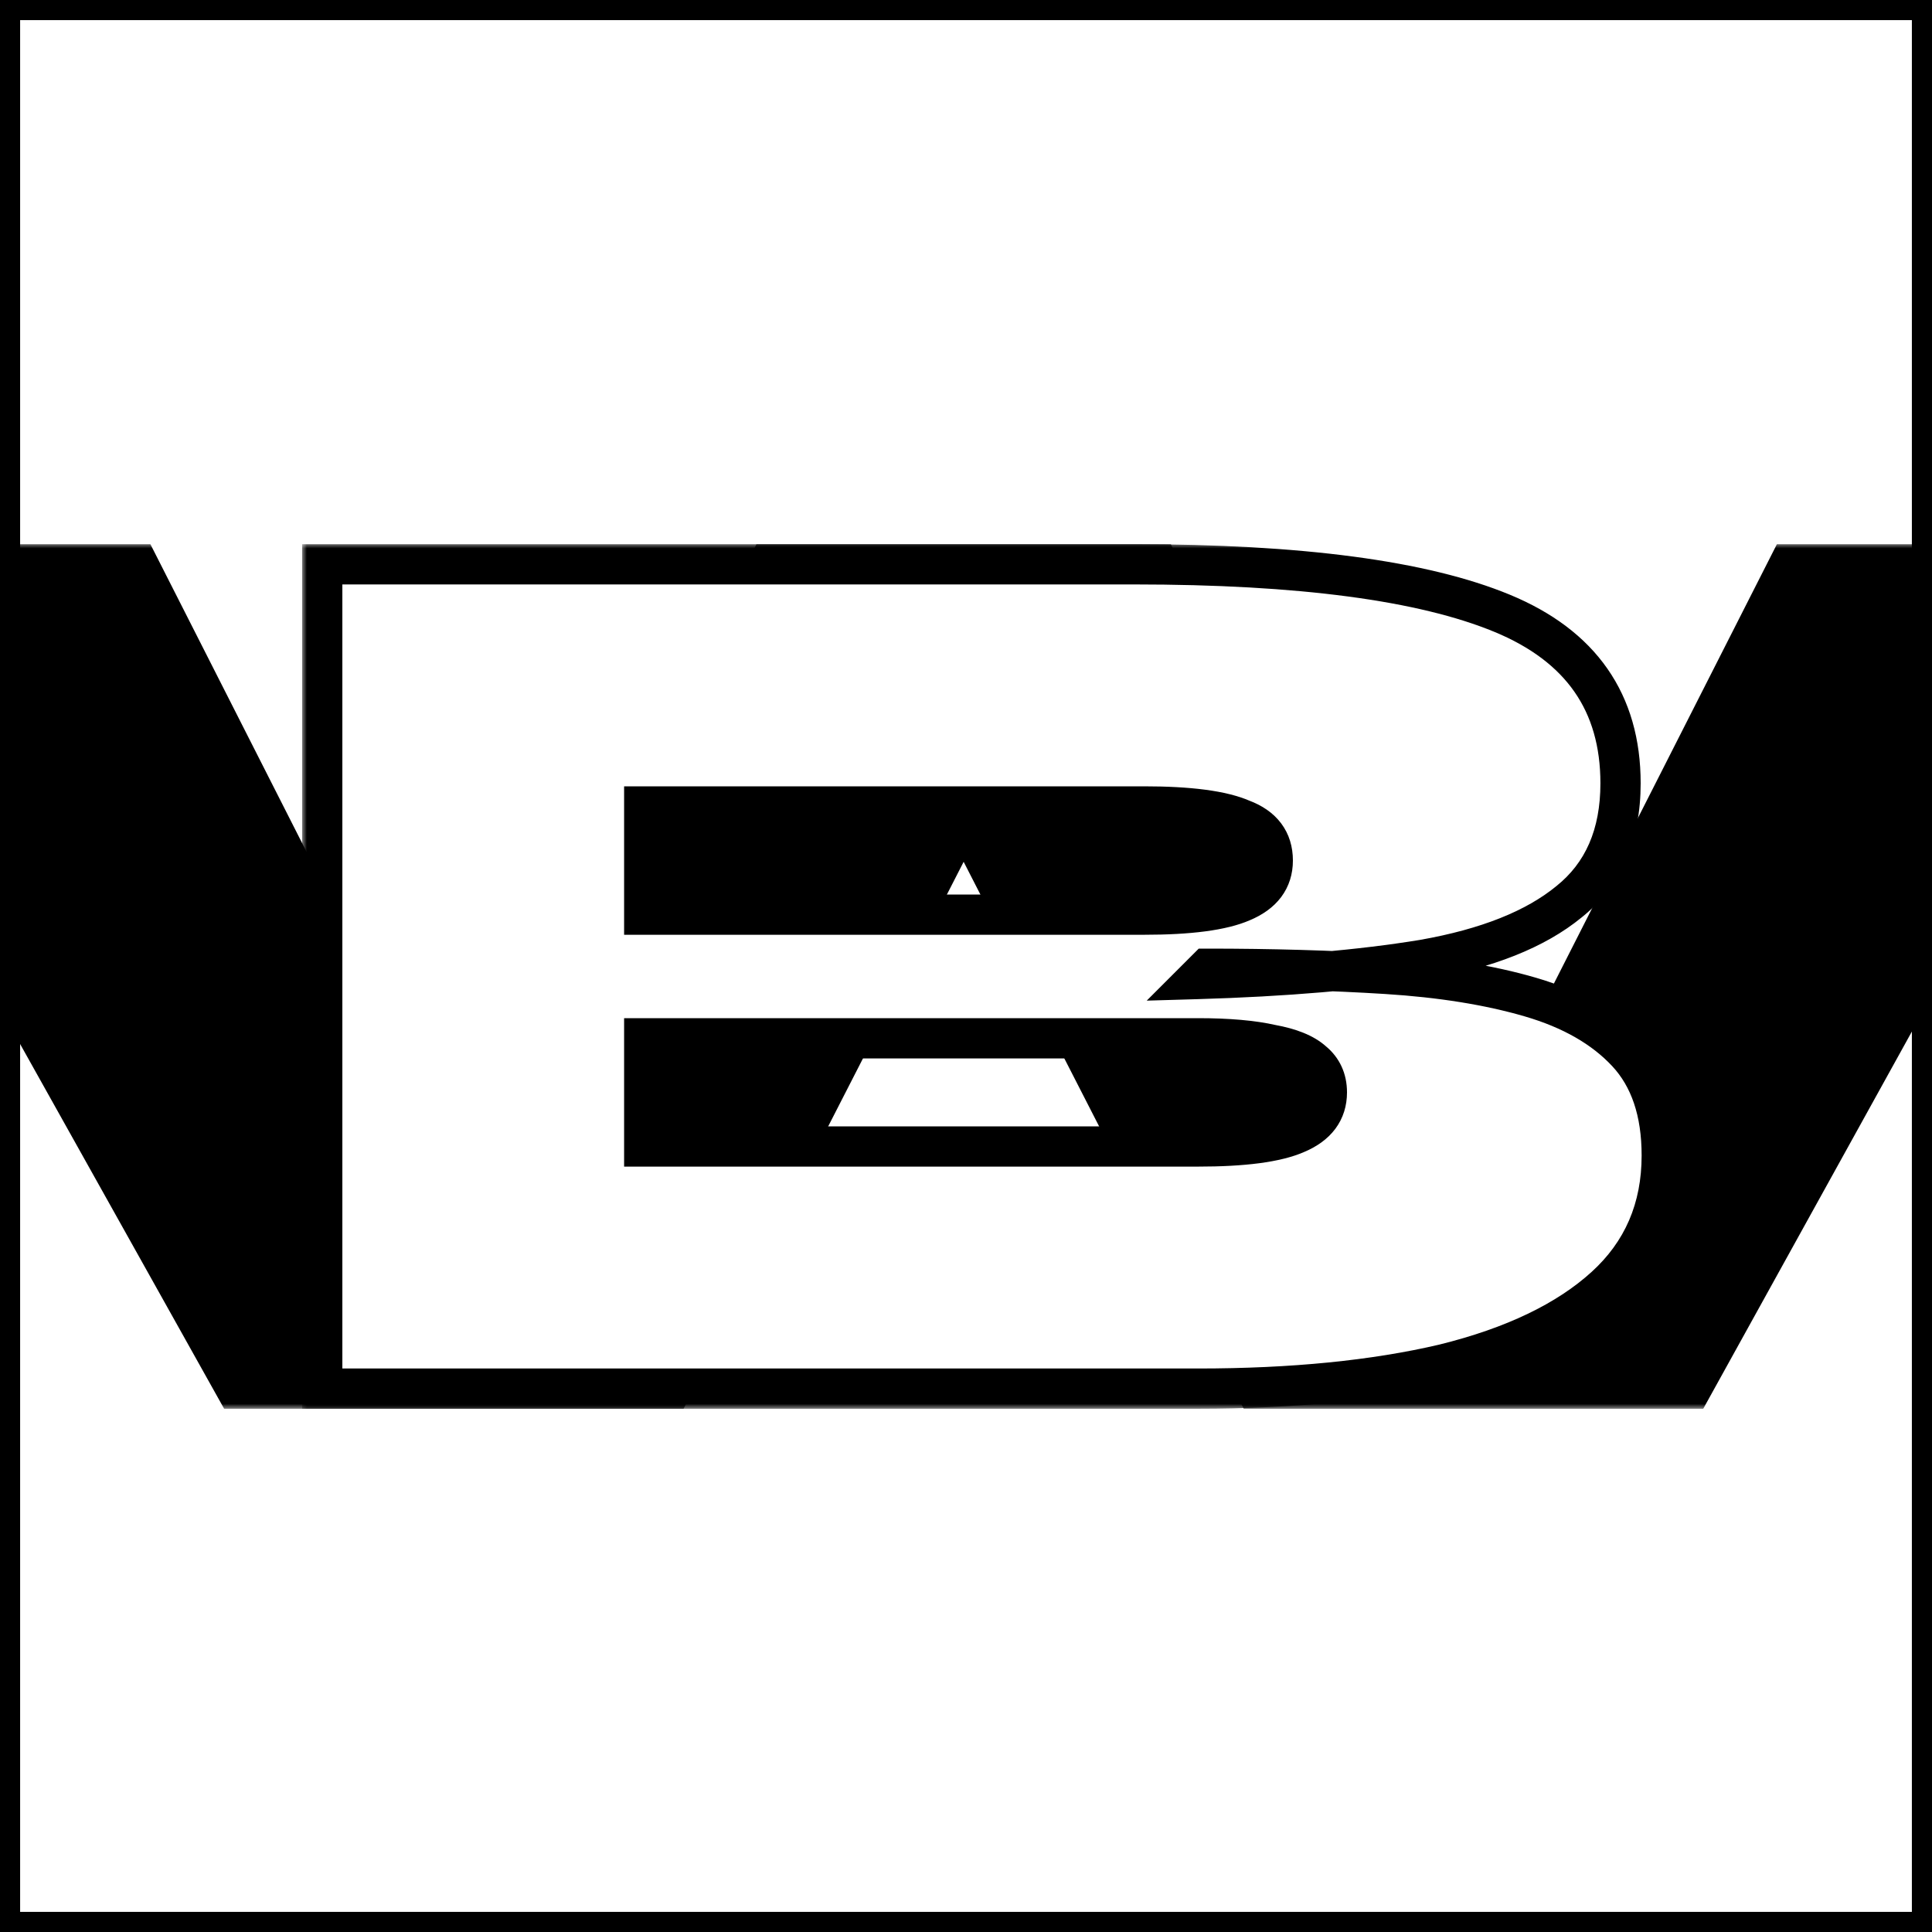 <svg width="192" height="192" viewBox="0 0 192 192" fill="none" xmlns="http://www.w3.org/2000/svg">
<rect width="192" height="192" fill="#1E1E1E"/>
<g clip-path="url(#clip0_0_1)">
<rect width="192" height="192" fill="white"/>
<mask id="path-3-outside-1_0_1" maskUnits="userSpaceOnUse" x="-26" y="54" width="243" height="86" fill="black">
<rect fill="white" x="-26" y="54" width="243" height="86"/>
<path d="M23.447 138L-22.378 56.08H13.719L52.374 132.24L40.215 132.496L76.439 56.08H115.095L151.319 132.496L139.159 132.24L177.815 56.08H213.399L168.087 138H124.823L89.495 69.008H102.039L66.71 138H23.447Z"/>
</mask>
<path d="M23.447 138L-22.378 56.08H13.719L52.374 132.24L40.215 132.496L76.439 56.08H115.095L151.319 132.496L139.159 132.24L177.815 56.08H213.399L168.087 138H124.823L89.495 69.008H102.039L66.71 138H23.447Z" fill="black"/>
<path d="M23.447 138L21.701 138.976L22.274 140H23.447V138ZM-22.378 56.08V54.08H-25.788L-24.123 57.056L-22.378 56.08ZM13.719 56.08L15.502 55.175L14.946 54.08H13.719V56.08ZM52.374 132.24L52.417 134.24L55.598 134.173L54.158 131.335L52.374 132.24ZM40.215 132.496L38.407 131.639L37.021 134.564L40.257 134.496L40.215 132.496ZM76.439 56.08V54.08H75.173L74.631 55.223L76.439 56.08ZM115.095 56.08L116.902 55.223L116.36 54.08H115.095V56.08ZM151.319 132.496L151.276 134.496L154.512 134.564L153.126 131.639L151.319 132.496ZM139.159 132.24L137.375 131.335L135.935 134.173L139.116 134.24L139.159 132.24ZM177.815 56.08V54.08H176.587L176.031 55.175L177.815 56.08ZM213.399 56.08L215.149 57.048L216.79 54.08H213.399V56.08ZM168.087 138V140H169.266L169.837 138.968L168.087 138ZM124.823 138L123.042 138.912L123.6 140H124.823V138ZM89.495 69.008V67.008H86.223L87.714 69.92L89.495 69.008ZM102.039 69.008L103.819 69.92L105.31 67.008H102.039V69.008ZM66.71 138V140H67.933L68.491 138.912L66.71 138ZM23.447 138L25.192 137.024L-20.632 55.104L-22.378 56.08L-24.123 57.056L21.701 138.976L23.447 138ZM-22.378 56.08V58.08H13.719V56.08V54.08H-22.378V56.08ZM13.719 56.08L11.935 56.985L50.591 133.145L52.374 132.24L54.158 131.335L15.502 55.175L13.719 56.08ZM52.374 132.24L52.332 130.24L40.172 130.496L40.215 132.496L40.257 134.496L52.417 134.24L52.374 132.24ZM40.215 132.496L42.022 133.353L78.246 56.937L76.439 56.08L74.631 55.223L38.407 131.639L40.215 132.496ZM76.439 56.08V58.08H115.095V56.08V54.08H76.439V56.08ZM115.095 56.08L113.287 56.937L149.511 133.353L151.319 132.496L153.126 131.639L116.902 55.223L115.095 56.08ZM151.319 132.496L151.361 130.496L139.201 130.24L139.159 132.24L139.116 134.24L151.276 134.496L151.319 132.496ZM139.159 132.24L140.942 133.145L179.598 56.985L177.815 56.08L176.031 55.175L137.375 131.335L139.159 132.24ZM177.815 56.08V58.08H213.399V56.08V54.08H177.815V56.08ZM213.399 56.08L211.648 55.112L166.336 137.032L168.087 138L169.837 138.968L215.149 57.048L213.399 56.08ZM168.087 138V136H124.823V138V140H168.087V138ZM124.823 138L126.603 137.088L91.275 68.096L89.495 69.008L87.714 69.92L123.042 138.912L124.823 138ZM89.495 69.008V71.008H102.039V69.008V67.008H89.495V69.008ZM102.039 69.008L100.258 68.096L64.93 137.088L66.71 138L68.491 138.912L103.819 69.92L102.039 69.008ZM66.71 138V136H23.447V138V140H66.71V138Z" fill="black" mask="url(#path-3-outside-1_0_1)"/>
<mask id="path-5-outside-2_0_1" maskUnits="userSpaceOnUse" x="30" y="54" width="138" height="86" fill="black">
<rect fill="white" x="30" y="54" width="138" height="86"/>
<path d="M32.023 138V56.08H112.663C129.217 56.08 141.42 57.701 149.271 60.944C157.121 64.187 161.047 69.819 161.047 77.84C161.047 82.96 159.34 86.885 155.927 89.616C152.599 92.347 147.777 94.267 141.463 95.376C135.233 96.4 127.724 97.04 118.935 97.296L119.959 96.272C126.359 96.272 132.289 96.443 137.751 96.784C143.212 97.125 147.991 97.893 152.087 99.088C156.183 100.283 159.383 102.117 161.687 104.592C163.991 107.067 165.143 110.48 165.143 114.832C165.143 120.123 163.265 124.475 159.511 127.888C155.756 131.301 150.423 133.861 143.511 135.568C136.599 137.189 128.449 138 119.063 138H32.023ZM64.022 113.936H119.063C123.585 113.936 126.828 113.509 128.791 112.656C130.839 111.803 131.863 110.437 131.863 108.56C131.863 107.28 131.393 106.256 130.455 105.488C129.601 104.72 128.236 104.165 126.359 103.824C124.481 103.397 122.049 103.184 119.063 103.184H64.022V113.936ZM64.022 90.896H113.687C118.209 90.896 121.452 90.469 123.415 89.616C125.463 88.763 126.487 87.397 126.487 85.52C126.487 83.557 125.463 82.192 123.415 81.424C121.452 80.571 118.209 80.144 113.687 80.144H64.022V90.896Z"/>
</mask>
<path d="M32.023 138V56.08H112.663C129.217 56.08 141.42 57.701 149.271 60.944C157.121 64.187 161.047 69.819 161.047 77.84C161.047 82.96 159.34 86.885 155.927 89.616C152.599 92.347 147.777 94.267 141.463 95.376C135.233 96.4 127.724 97.04 118.935 97.296L119.959 96.272C126.359 96.272 132.289 96.443 137.751 96.784C143.212 97.125 147.991 97.893 152.087 99.088C156.183 100.283 159.383 102.117 161.687 104.592C163.991 107.067 165.143 110.48 165.143 114.832C165.143 120.123 163.265 124.475 159.511 127.888C155.756 131.301 150.423 133.861 143.511 135.568C136.599 137.189 128.449 138 119.063 138H32.023ZM64.022 113.936H119.063C123.585 113.936 126.828 113.509 128.791 112.656C130.839 111.803 131.863 110.437 131.863 108.56C131.863 107.28 131.393 106.256 130.455 105.488C129.601 104.72 128.236 104.165 126.359 103.824C124.481 103.397 122.049 103.184 119.063 103.184H64.022V113.936ZM64.022 90.896H113.687C118.209 90.896 121.452 90.469 123.415 89.616C125.463 88.763 126.487 87.397 126.487 85.52C126.487 83.557 125.463 82.192 123.415 81.424C121.452 80.571 118.209 80.144 113.687 80.144H64.022V90.896Z" fill="white"/>
<path d="M32.023 138H30.023V140H32.023V138ZM32.023 56.08V54.08H30.023V56.08H32.023ZM149.271 60.944L150.034 59.096L150.034 59.096L149.271 60.944ZM155.927 89.616L154.677 88.054L154.667 88.062L154.658 88.07L155.927 89.616ZM141.463 95.376L141.787 97.35L141.798 97.348L141.809 97.346L141.463 95.376ZM118.935 97.296L117.52 95.882L113.96 99.442L118.993 99.295L118.935 97.296ZM119.959 96.272V94.272H119.13L118.544 94.858L119.959 96.272ZM137.751 96.784L137.875 94.788L137.875 94.788L137.751 96.784ZM152.087 99.088L151.527 101.008L152.087 99.088ZM161.687 104.592L163.15 103.229L163.15 103.229L161.687 104.592ZM159.511 127.888L160.856 129.368L160.856 129.368L159.511 127.888ZM143.511 135.568L143.967 137.515L143.979 137.512L143.99 137.51L143.511 135.568ZM64.022 113.936H62.023V115.936H64.022V113.936ZM128.791 112.656L128.021 110.81L128.007 110.816L127.993 110.822L128.791 112.656ZM130.455 105.488L129.117 106.975L129.152 107.006L129.188 107.036L130.455 105.488ZM126.359 103.824L125.915 105.774L125.958 105.784L126.001 105.792L126.359 103.824ZM64.022 103.184V101.184H62.023V103.184H64.022ZM64.022 90.896H62.023V92.896H64.022V90.896ZM123.415 89.616L122.645 87.77L122.631 87.776L122.617 87.782L123.415 89.616ZM123.415 81.424L122.617 83.258L122.664 83.279L122.712 83.297L123.415 81.424ZM64.022 80.144V78.144H62.023V80.144H64.022ZM32.023 138H34.023V56.08H32.023H30.023V138H32.023ZM32.023 56.08V58.08H112.663V56.08V54.08H32.023V56.08ZM112.663 56.08V58.08C129.156 58.08 141.033 59.705 148.507 62.792L149.271 60.944L150.034 59.096C141.807 55.697 129.278 54.08 112.663 54.08V56.08ZM149.271 60.944L148.507 62.792C152.163 64.302 154.765 66.309 156.462 68.744C158.153 71.17 159.047 74.168 159.047 77.84H161.047H163.047C163.047 73.491 161.977 69.662 159.743 66.456C157.515 63.259 154.229 60.828 150.034 59.096L149.271 60.944ZM161.047 77.84H159.047C159.047 82.469 157.532 85.77 154.677 88.054L155.927 89.616L157.176 91.178C161.148 88 163.047 83.451 163.047 77.84H161.047ZM155.927 89.616L154.658 88.07C151.695 90.501 147.246 92.329 141.116 93.406L141.463 95.376L141.809 97.346C148.308 96.204 153.502 94.192 157.195 91.162L155.927 89.616ZM141.463 95.376L141.138 93.403C135.023 94.408 127.608 95.043 118.876 95.297L118.935 97.296L118.993 99.295C127.839 99.037 135.443 98.392 141.787 97.35L141.463 95.376ZM118.935 97.296L120.349 98.71L121.373 97.686L119.959 96.272L118.544 94.858L117.52 95.882L118.935 97.296ZM119.959 96.272V98.272C126.324 98.272 132.212 98.442 137.626 98.78L137.751 96.784L137.875 94.788C132.366 94.444 126.393 94.272 119.959 94.272V96.272ZM137.751 96.784L137.626 98.78C142.979 99.115 147.606 99.864 151.527 101.008L152.087 99.088L152.647 97.168C148.375 95.922 143.445 95.136 137.875 94.788L137.751 96.784ZM152.087 99.088L151.527 101.008C155.366 102.128 158.221 103.805 160.223 105.955L161.687 104.592L163.15 103.229C160.544 100.43 156.999 98.438 152.647 97.168L152.087 99.088ZM161.687 104.592L160.223 105.955C162.092 107.962 163.143 110.835 163.143 114.832H165.143H167.143C167.143 110.125 165.889 106.171 163.15 103.229L161.687 104.592ZM165.143 114.832H163.143C163.143 119.586 161.483 123.392 158.165 126.408L159.511 127.888L160.856 129.368C165.047 125.558 167.143 120.659 167.143 114.832H165.143ZM159.511 127.888L158.165 126.408C154.735 129.526 149.743 131.969 143.031 133.626L143.511 135.568L143.99 137.51C151.102 135.754 156.776 133.077 160.856 129.368L159.511 127.888ZM143.511 135.568L143.054 133.621C136.331 135.198 128.341 136 119.063 136V138V140C128.557 140 136.866 139.181 143.967 137.515L143.511 135.568ZM119.063 138V136H32.023V138V140H119.063V138ZM64.022 113.936V115.936H119.063V113.936V111.936H64.022V113.936ZM119.063 113.936V115.936C123.621 115.936 127.221 115.519 129.588 114.49L128.791 112.656L127.993 110.822C126.434 111.5 123.549 111.936 119.063 111.936V113.936ZM128.791 112.656L129.56 114.502C130.817 113.978 131.913 113.234 132.695 112.192C133.492 111.128 133.863 109.886 133.863 108.56H131.863H129.863C129.863 109.112 129.721 109.49 129.495 109.792C129.252 110.115 128.812 110.48 128.021 110.81L128.791 112.656ZM131.863 108.56H133.863C133.863 106.718 133.153 105.111 131.721 103.94L130.455 105.488L129.188 107.036C129.634 107.401 129.863 107.842 129.863 108.56H131.863ZM130.455 105.488L131.792 104.001C130.536 102.871 128.743 102.225 126.716 101.856L126.359 103.824L126.001 105.792C127.729 106.106 128.666 106.569 129.117 106.975L130.455 105.488ZM126.359 103.824L126.802 101.874C124.722 101.401 122.126 101.184 119.063 101.184V103.184V105.184C121.972 105.184 124.24 105.394 125.915 105.774L126.359 103.824ZM119.063 103.184V101.184H64.022V103.184V105.184H119.063V103.184ZM64.022 103.184H62.023V113.936H64.022H66.022V103.184H64.022ZM64.022 90.896V92.896H113.687V90.896V88.896H64.022V90.896ZM113.687 90.896V92.896C118.245 92.896 121.845 92.479 124.212 91.45L123.415 89.616L122.617 87.782C121.058 88.46 118.173 88.896 113.687 88.896V90.896ZM123.415 89.616L124.184 91.462C125.441 90.938 126.537 90.194 127.319 89.152C128.116 88.088 128.487 86.846 128.487 85.52H126.487H124.487C124.487 86.072 124.345 86.45 124.119 86.752C123.876 87.076 123.436 87.44 122.645 87.77L123.415 89.616ZM126.487 85.52H128.487C128.487 84.174 128.128 82.903 127.319 81.824C126.521 80.761 125.399 80.032 124.117 79.551L123.415 81.424L122.712 83.297C123.478 83.584 123.892 83.922 124.119 84.224C124.333 84.51 124.487 84.904 124.487 85.52H126.487ZM123.415 81.424L124.212 79.59C121.845 78.561 118.245 78.144 113.687 78.144V80.144V82.144C118.173 82.144 121.058 82.58 122.617 83.258L123.415 81.424ZM113.687 80.144V78.144H64.022V80.144V82.144H113.687V80.144ZM64.022 80.144H62.023V90.896H64.022H66.022V80.144H64.022Z" fill="black" mask="url(#path-5-outside-2_0_1)"/>
</g>
<rect x="1" y="1" width="190" height="190" stroke="black" stroke-width="2"/>
<defs>
<clipPath id="clip0_0_1">
<rect width="192" height="192" fill="white"/>
</clipPath>
</defs>
</svg>
